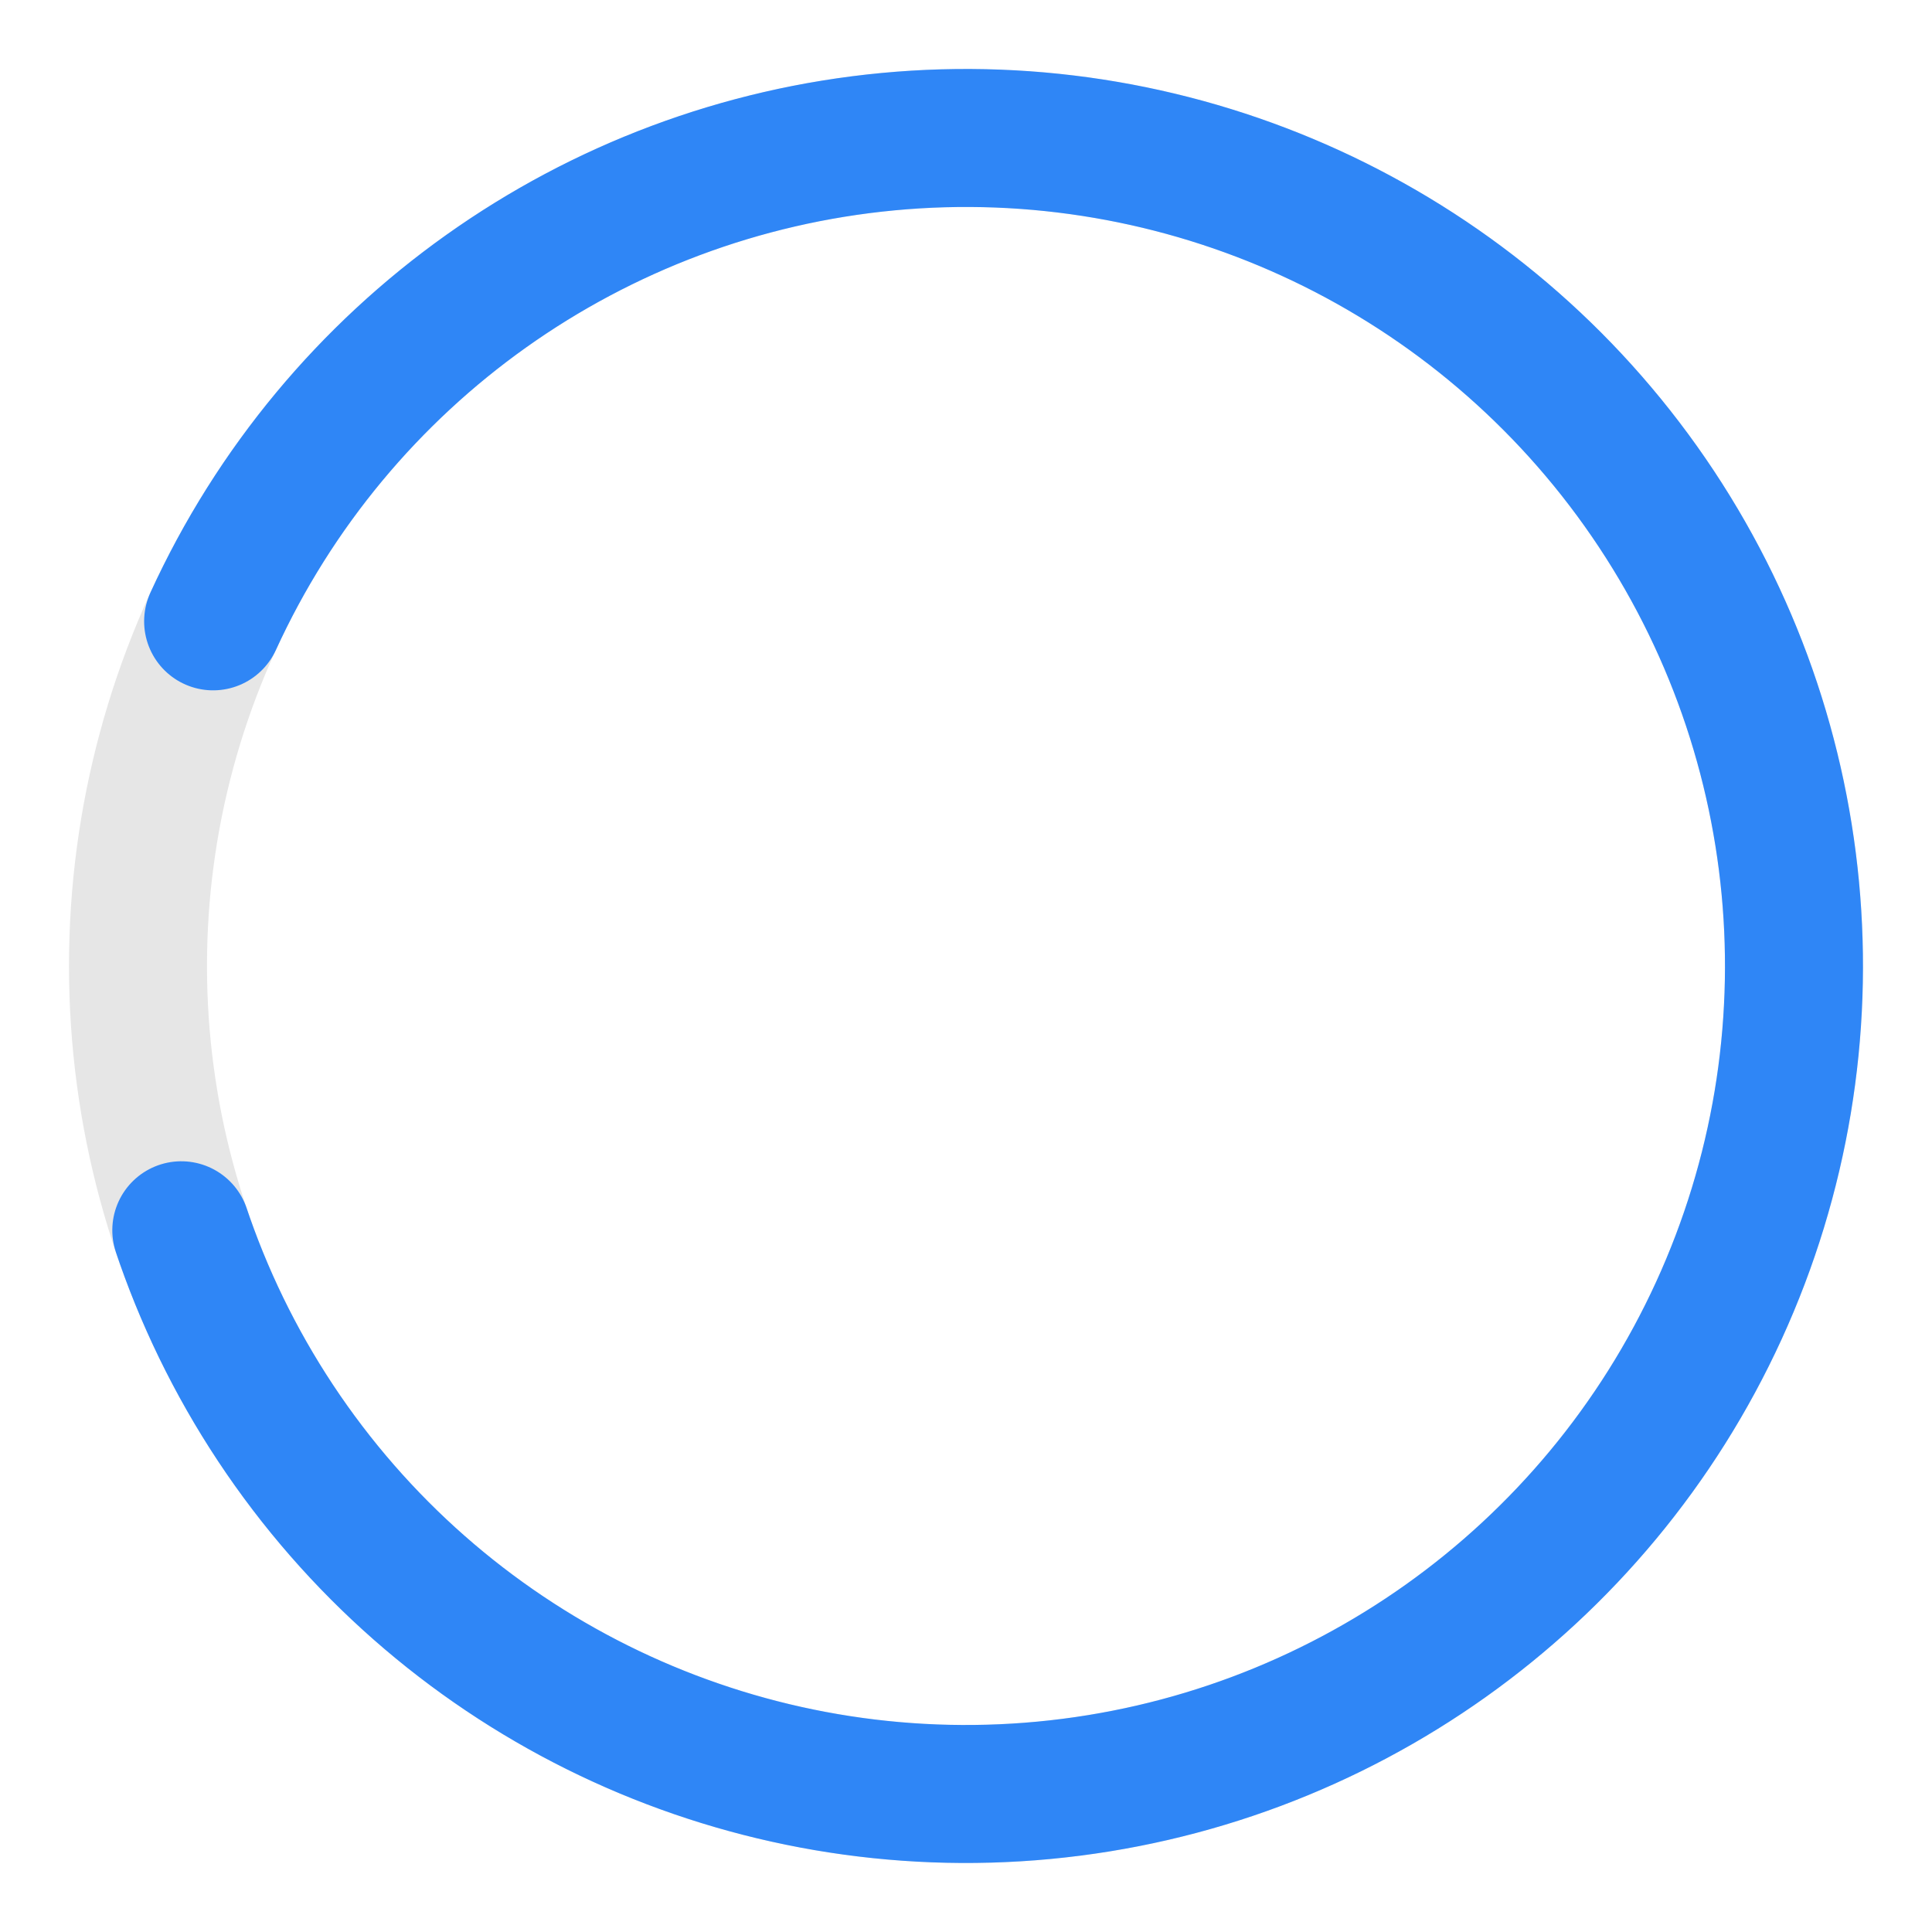 <svg xmlns="http://www.w3.org/2000/svg" viewBox="0 0 81.667 81.667" preserveAspectRatio="xMidYMid"
     class="tm-loading" style="width: 70px; height: 70px; transform: rotateZ(0deg);">
    <circle fill="none" stroke="rgba(0, 0, 0, .1)" stroke-width="5.833" cx="40.833"
            cy="40.833" r="35"/>
    <g class="circle">
        <circle cx="40.833" cy="40.833" fill="transparent" stroke="#2F86F6"
                stroke-width="5.833" stroke-dasharray="193.516" stroke-linecap="round" r="35"
                class="stroke" transform="rotate(204.597 40.833 40.833)">
            <animate attributeName="stroke-dashoffset" values="633.326;246.294" dur="2.2s" keyTimes="0;1"
                     calcMode="spline" fill="freeze" keySplines="0.41,0.314,0.8,0.54" repeatCount="indefinite"
                     begin="0"/>
            <animateTransform dur="2s"
                              values="0 40.833 40.833;360 40.833 40.833"
                              attributeName="transform" type="rotate" calcMode="linear" keyTimes="0;1" begin="0"
                              repeatCount="indefinite"/>
        </circle>
    </g>
</svg>

